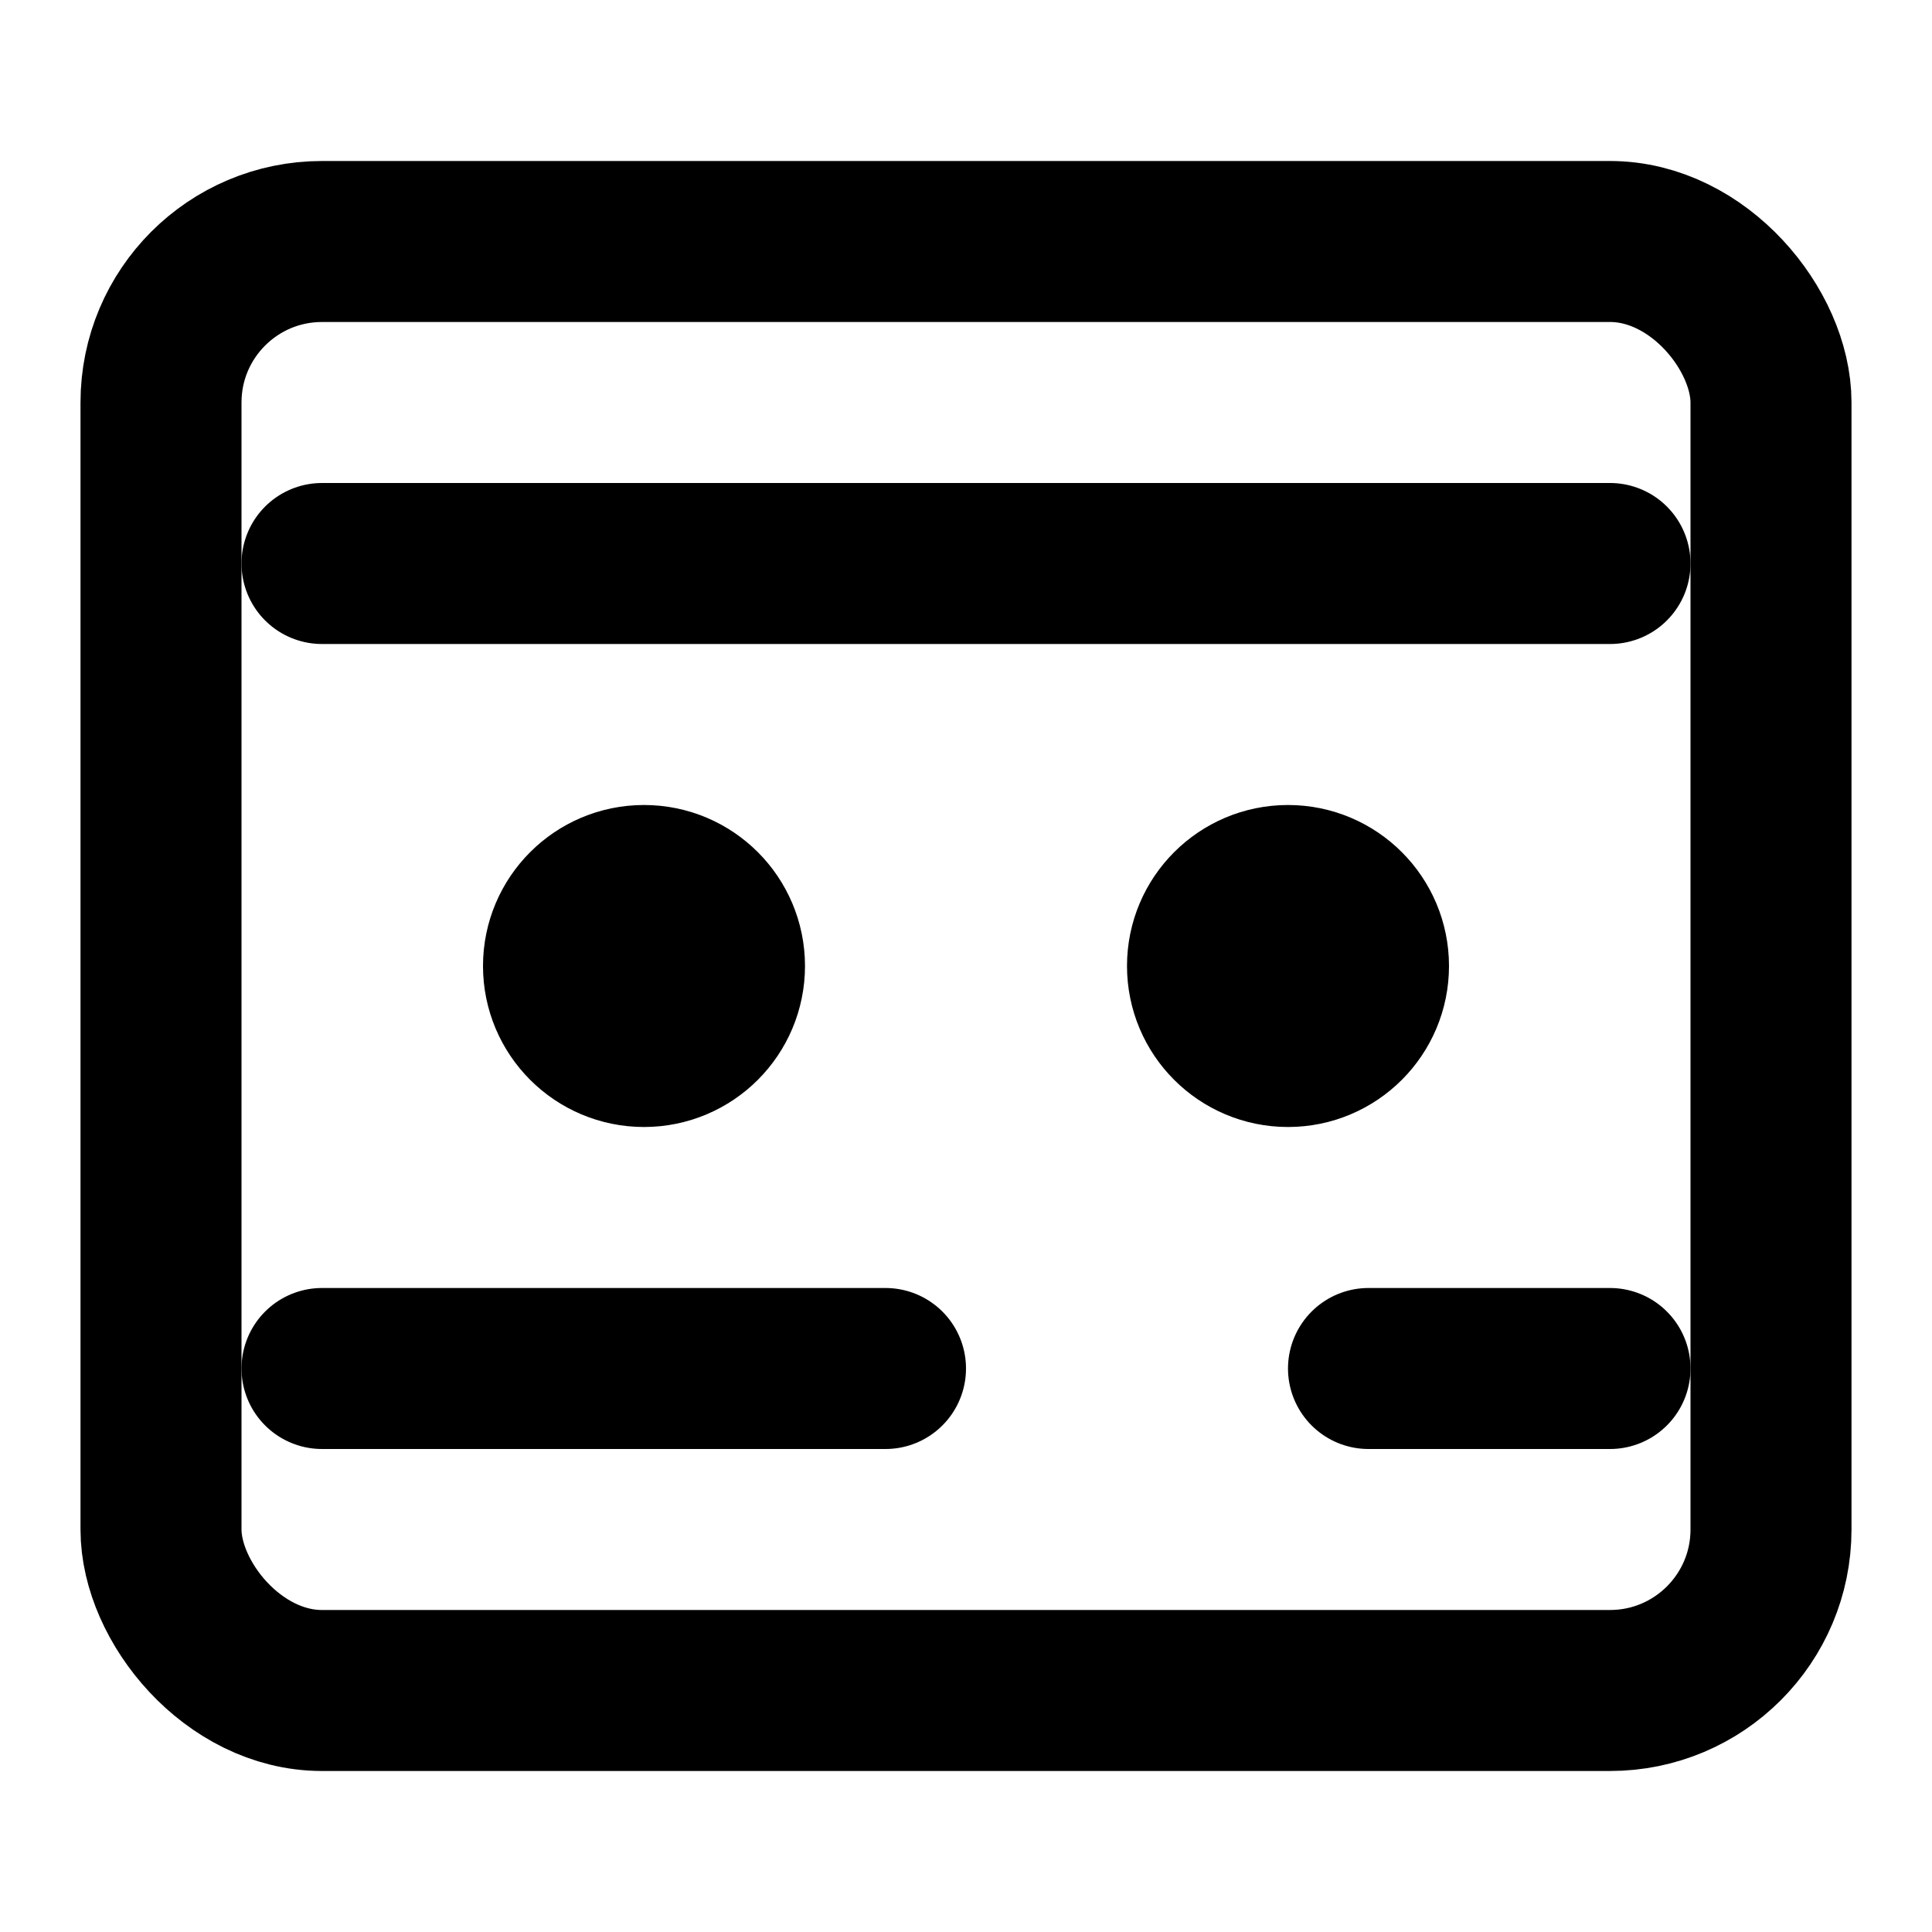 <svg xmlns="http://www.w3.org/2000/svg" viewBox="0 0 24 24" fill="none" stroke="currentColor" stroke-width="2" stroke-linecap="round" stroke-linejoin="round">
  <rect x="2" y="3" width="20" height="18" rx="2" ry="2"/>
  <circle cx="8" cy="12" r="1"/>
  <circle cx="16" cy="12" r="1"/>
  <path d="M4 7h16"/>
  <path d="M4 17h7"/>
  <path d="M17 17h3"/>
</svg>
